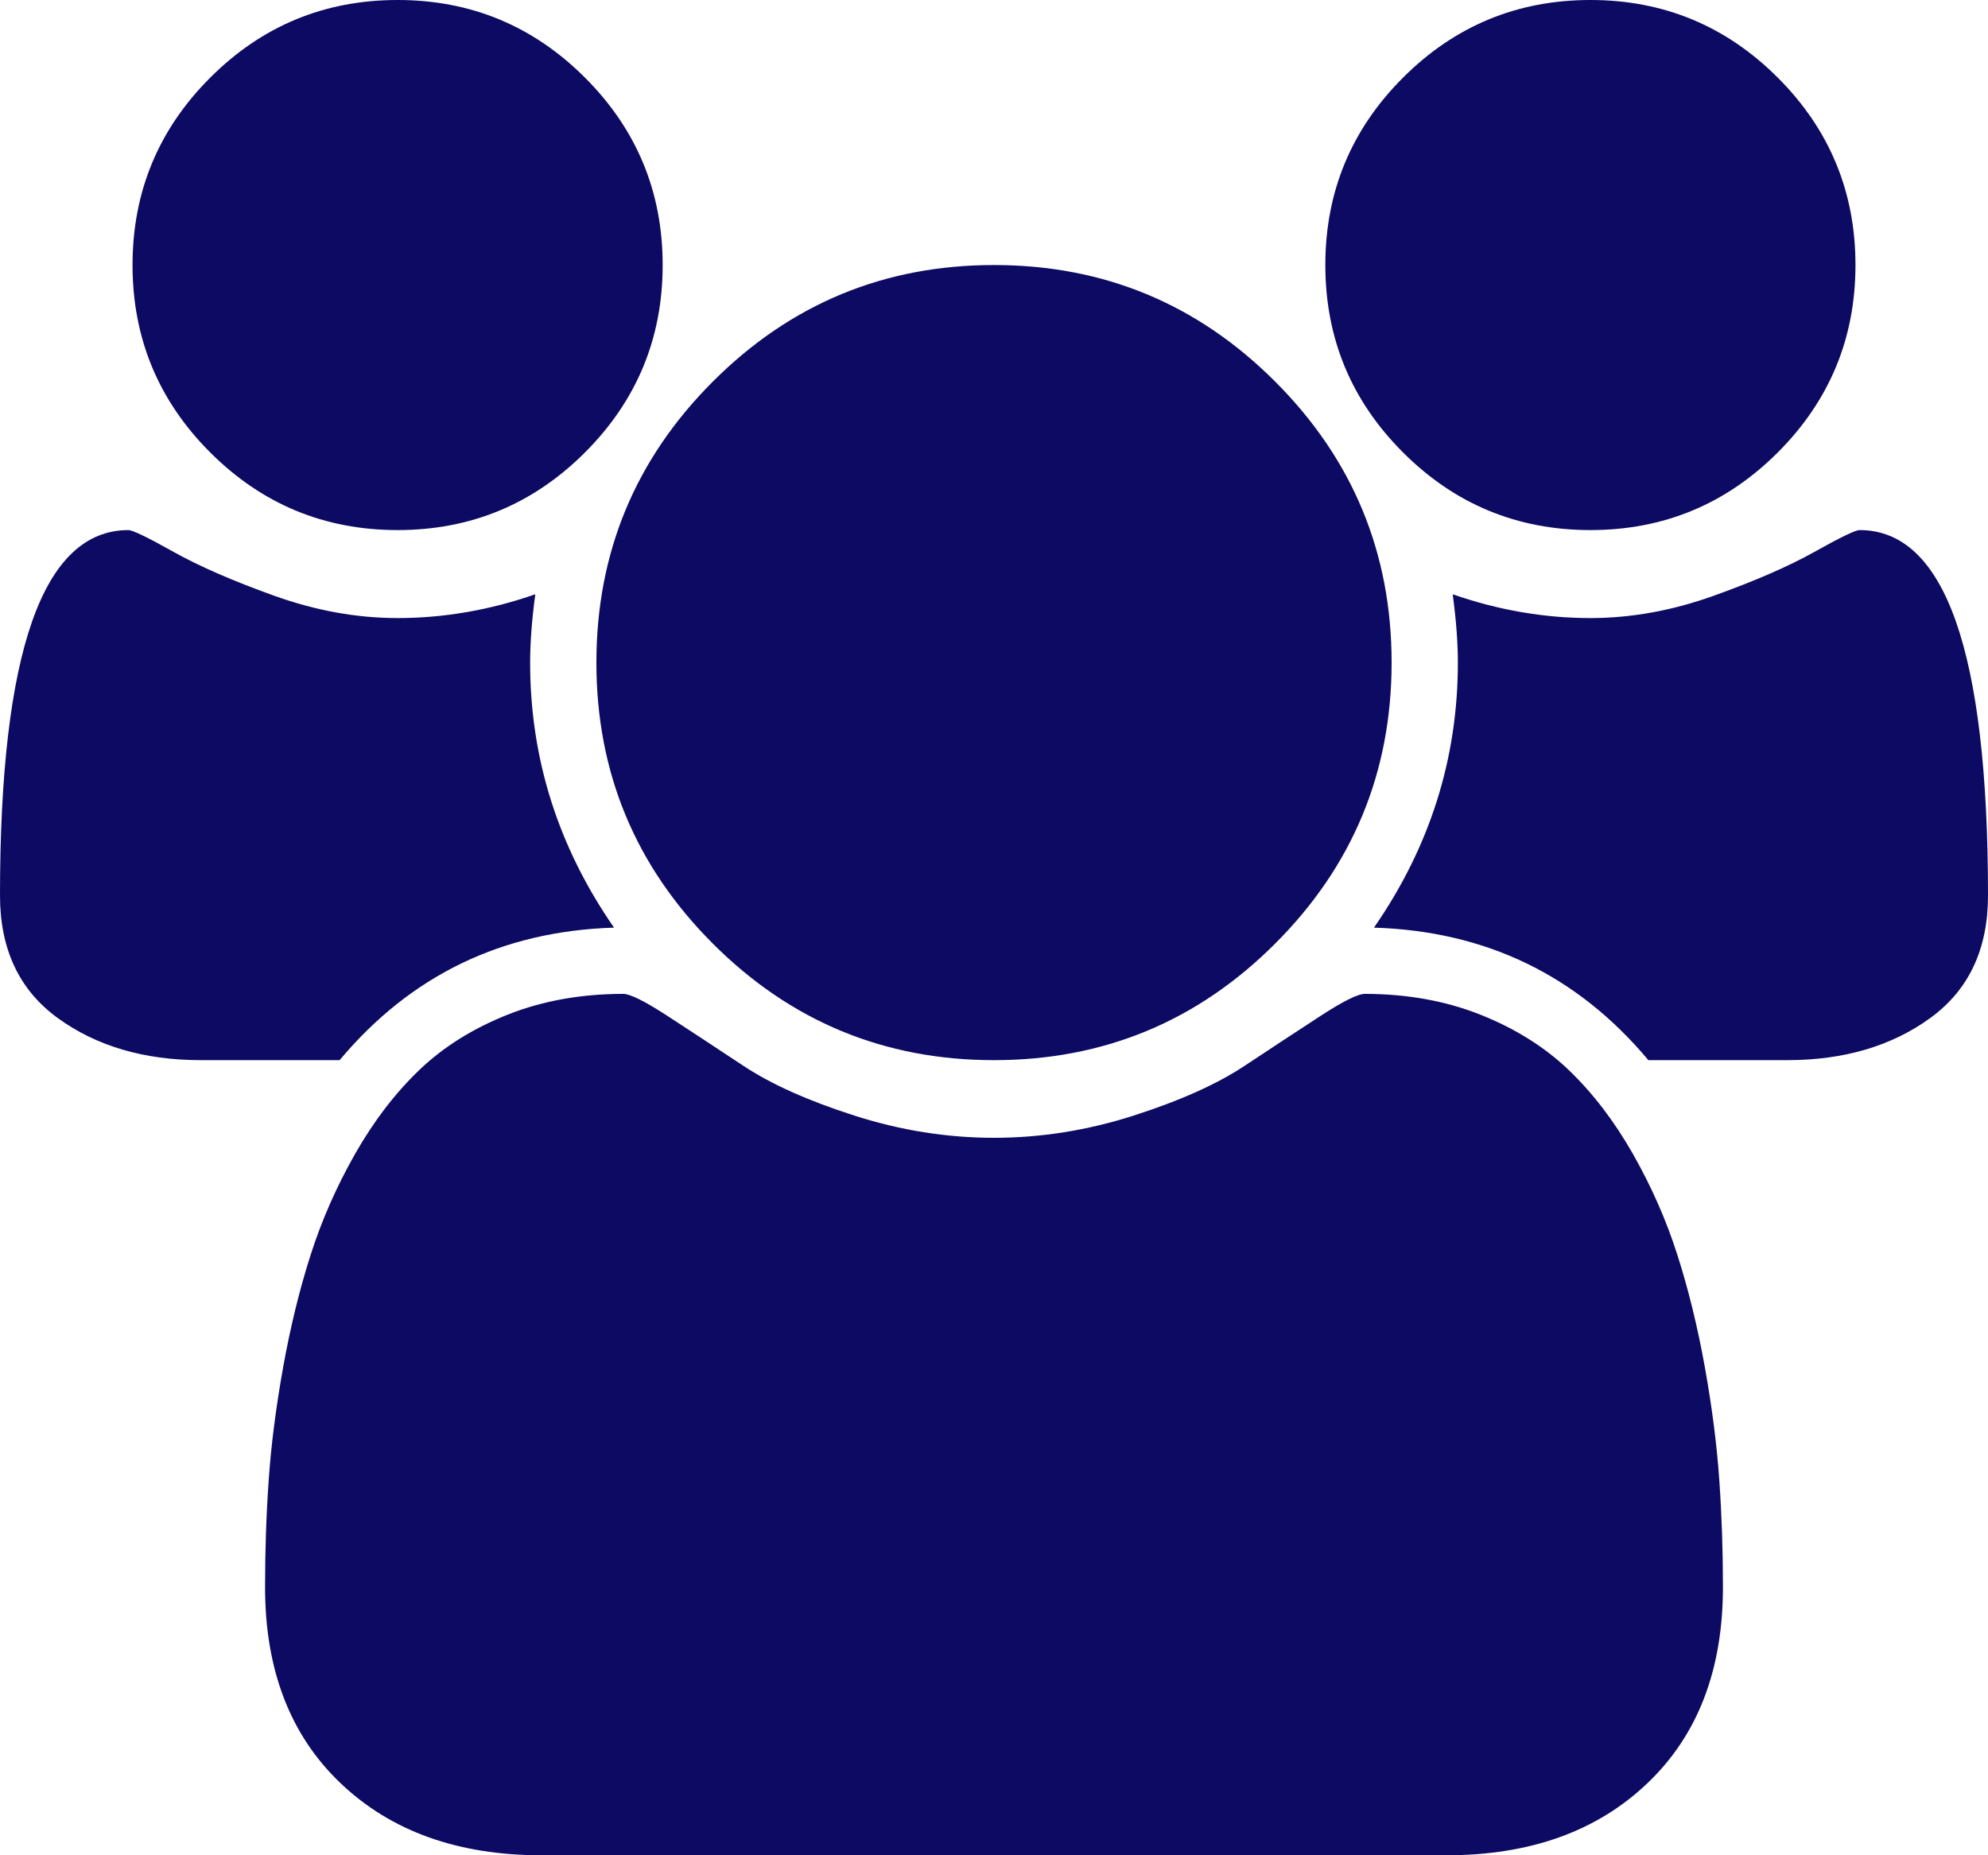 ﻿<?xml version="1.0" encoding="utf-8"?>
<svg version="1.1" xmlns:xlink="http://www.w3.org/1999/xlink" width="30px" height="28px" xmlns="http://www.w3.org/2000/svg">
  <g transform="matrix(1 0 0 1 -16 -318 )">
    <path d="M 8 10  C 8 11.448  8.422 12.781  9.266 14  C 7.578 14.052  6.198 14.719  5.125 16  L 3.031 16  C 2.177 16  1.458 15.789  0.875 15.367  C 0.292 14.945  0 14.328  0 13.516  C 0 9.839  0.646 8  1.938 8  C 2 8  2.227 8.109  2.617 8.328  C 3.008 8.547  3.516 8.768  4.141 8.992  C 4.766 9.216  5.385 9.328  6 9.328  C 6.698 9.328  7.391 9.208  8.078 8.969  C 8.026 9.354  8 9.698  8 10  Z M 25.945 22.336  C 25.982 22.862  26 23.401  26 23.953  C 26 25.203  25.62 26.19  24.859 26.914  C 24.099 27.638  23.089 28  21.828 28  L 8.172 28  C 6.911 28  5.901 27.638  5.141 26.914  C 4.38 26.19  4 25.203  4 23.953  C 4 23.401  4.018 22.862  4.055 22.336  C 4.091 21.81  4.164 21.242  4.273 20.633  C 4.383 20.023  4.521 19.458  4.688 18.938  C 4.854 18.417  5.078 17.909  5.359 17.414  C 5.641 16.919  5.964 16.497  6.328 16.148  C 6.693 15.799  7.138 15.521  7.664 15.312  C 8.19 15.104  8.771 15  9.406 15  C 9.51 15  9.734 15.112  10.078 15.336  C 10.422 15.56  10.802 15.81  11.219 16.086  C 11.635 16.362  12.193 16.612  12.891 16.836  C 13.589 17.06  14.292 17.172  15 17.172  C 15.708 17.172  16.411 17.06  17.109 16.836  C 17.807 16.612  18.365 16.362  18.781 16.086  C 19.198 15.81  19.578 15.56  19.922 15.336  C 20.266 15.112  20.49 15  20.594 15  C 21.229 15  21.81 15.104  22.336 15.312  C 22.862 15.521  23.307 15.799  23.672 16.148  C 24.036 16.497  24.359 16.919  24.641 17.414  C 24.922 17.909  25.146 18.417  25.312 18.938  C 25.479 19.458  25.617 20.023  25.727 20.633  C 25.836 21.242  25.909 21.81  25.945 22.336  Z M 8.828 1.172  C 9.609 1.953  10 2.896  10 4  C 10 5.104  9.609 6.047  8.828 6.828  C 8.047 7.609  7.104 8  6 8  C 4.896 8  3.953 7.609  3.172 6.828  C 2.391 6.047  2 5.104  2 4  C 2 2.896  2.391 1.953  3.172 1.172  C 3.953 0.391  4.896 0  6 0  C 7.104 0  8.047 0.391  8.828 1.172  Z M 19.242 5.758  C 20.414 6.93  21 8.344  21 10  C 21 11.656  20.414 13.07  19.242 14.242  C 18.07 15.414  16.656 16  15 16  C 13.344 16  11.93 15.414  10.758 14.242  C 9.586 13.07  9 11.656  9 10  C 9 8.344  9.586 6.93  10.758 5.758  C 11.93 4.586  13.344 4  15 4  C 16.656 4  18.07 4.586  19.242 5.758  Z M 28.062 8  C 29.354 8  30 9.839  30 13.516  C 30 14.328  29.708 14.945  29.125 15.367  C 28.542 15.789  27.823 16  26.969 16  L 24.875 16  C 23.802 14.719  22.422 14.052  20.734 14  C 21.578 12.781  22 11.448  22 10  C 22 9.698  21.974 9.354  21.922 8.969  C 22.609 9.208  23.302 9.328  24 9.328  C 24.615 9.328  25.234 9.216  25.859 8.992  C 26.484 8.768  26.992 8.547  27.383 8.328  C 27.773 8.109  28 8  28.062 8  Z M 26.828 1.172  C 27.609 1.953  28 2.896  28 4  C 28 5.104  27.609 6.047  26.828 6.828  C 26.047 7.609  25.104 8  24 8  C 22.896 8  21.953 7.609  21.172 6.828  C 20.391 6.047  20 5.104  20 4  C 20 2.896  20.391 1.953  21.172 1.172  C 21.953 0.391  22.896 0  24 0  C 25.104 0  26.047 0.391  26.828 1.172  Z " fill-rule="nonzero" fill="#0c0a62" stroke="none" transform="matrix(1 0 0 1 16 318 )" />
  </g>
</svg>